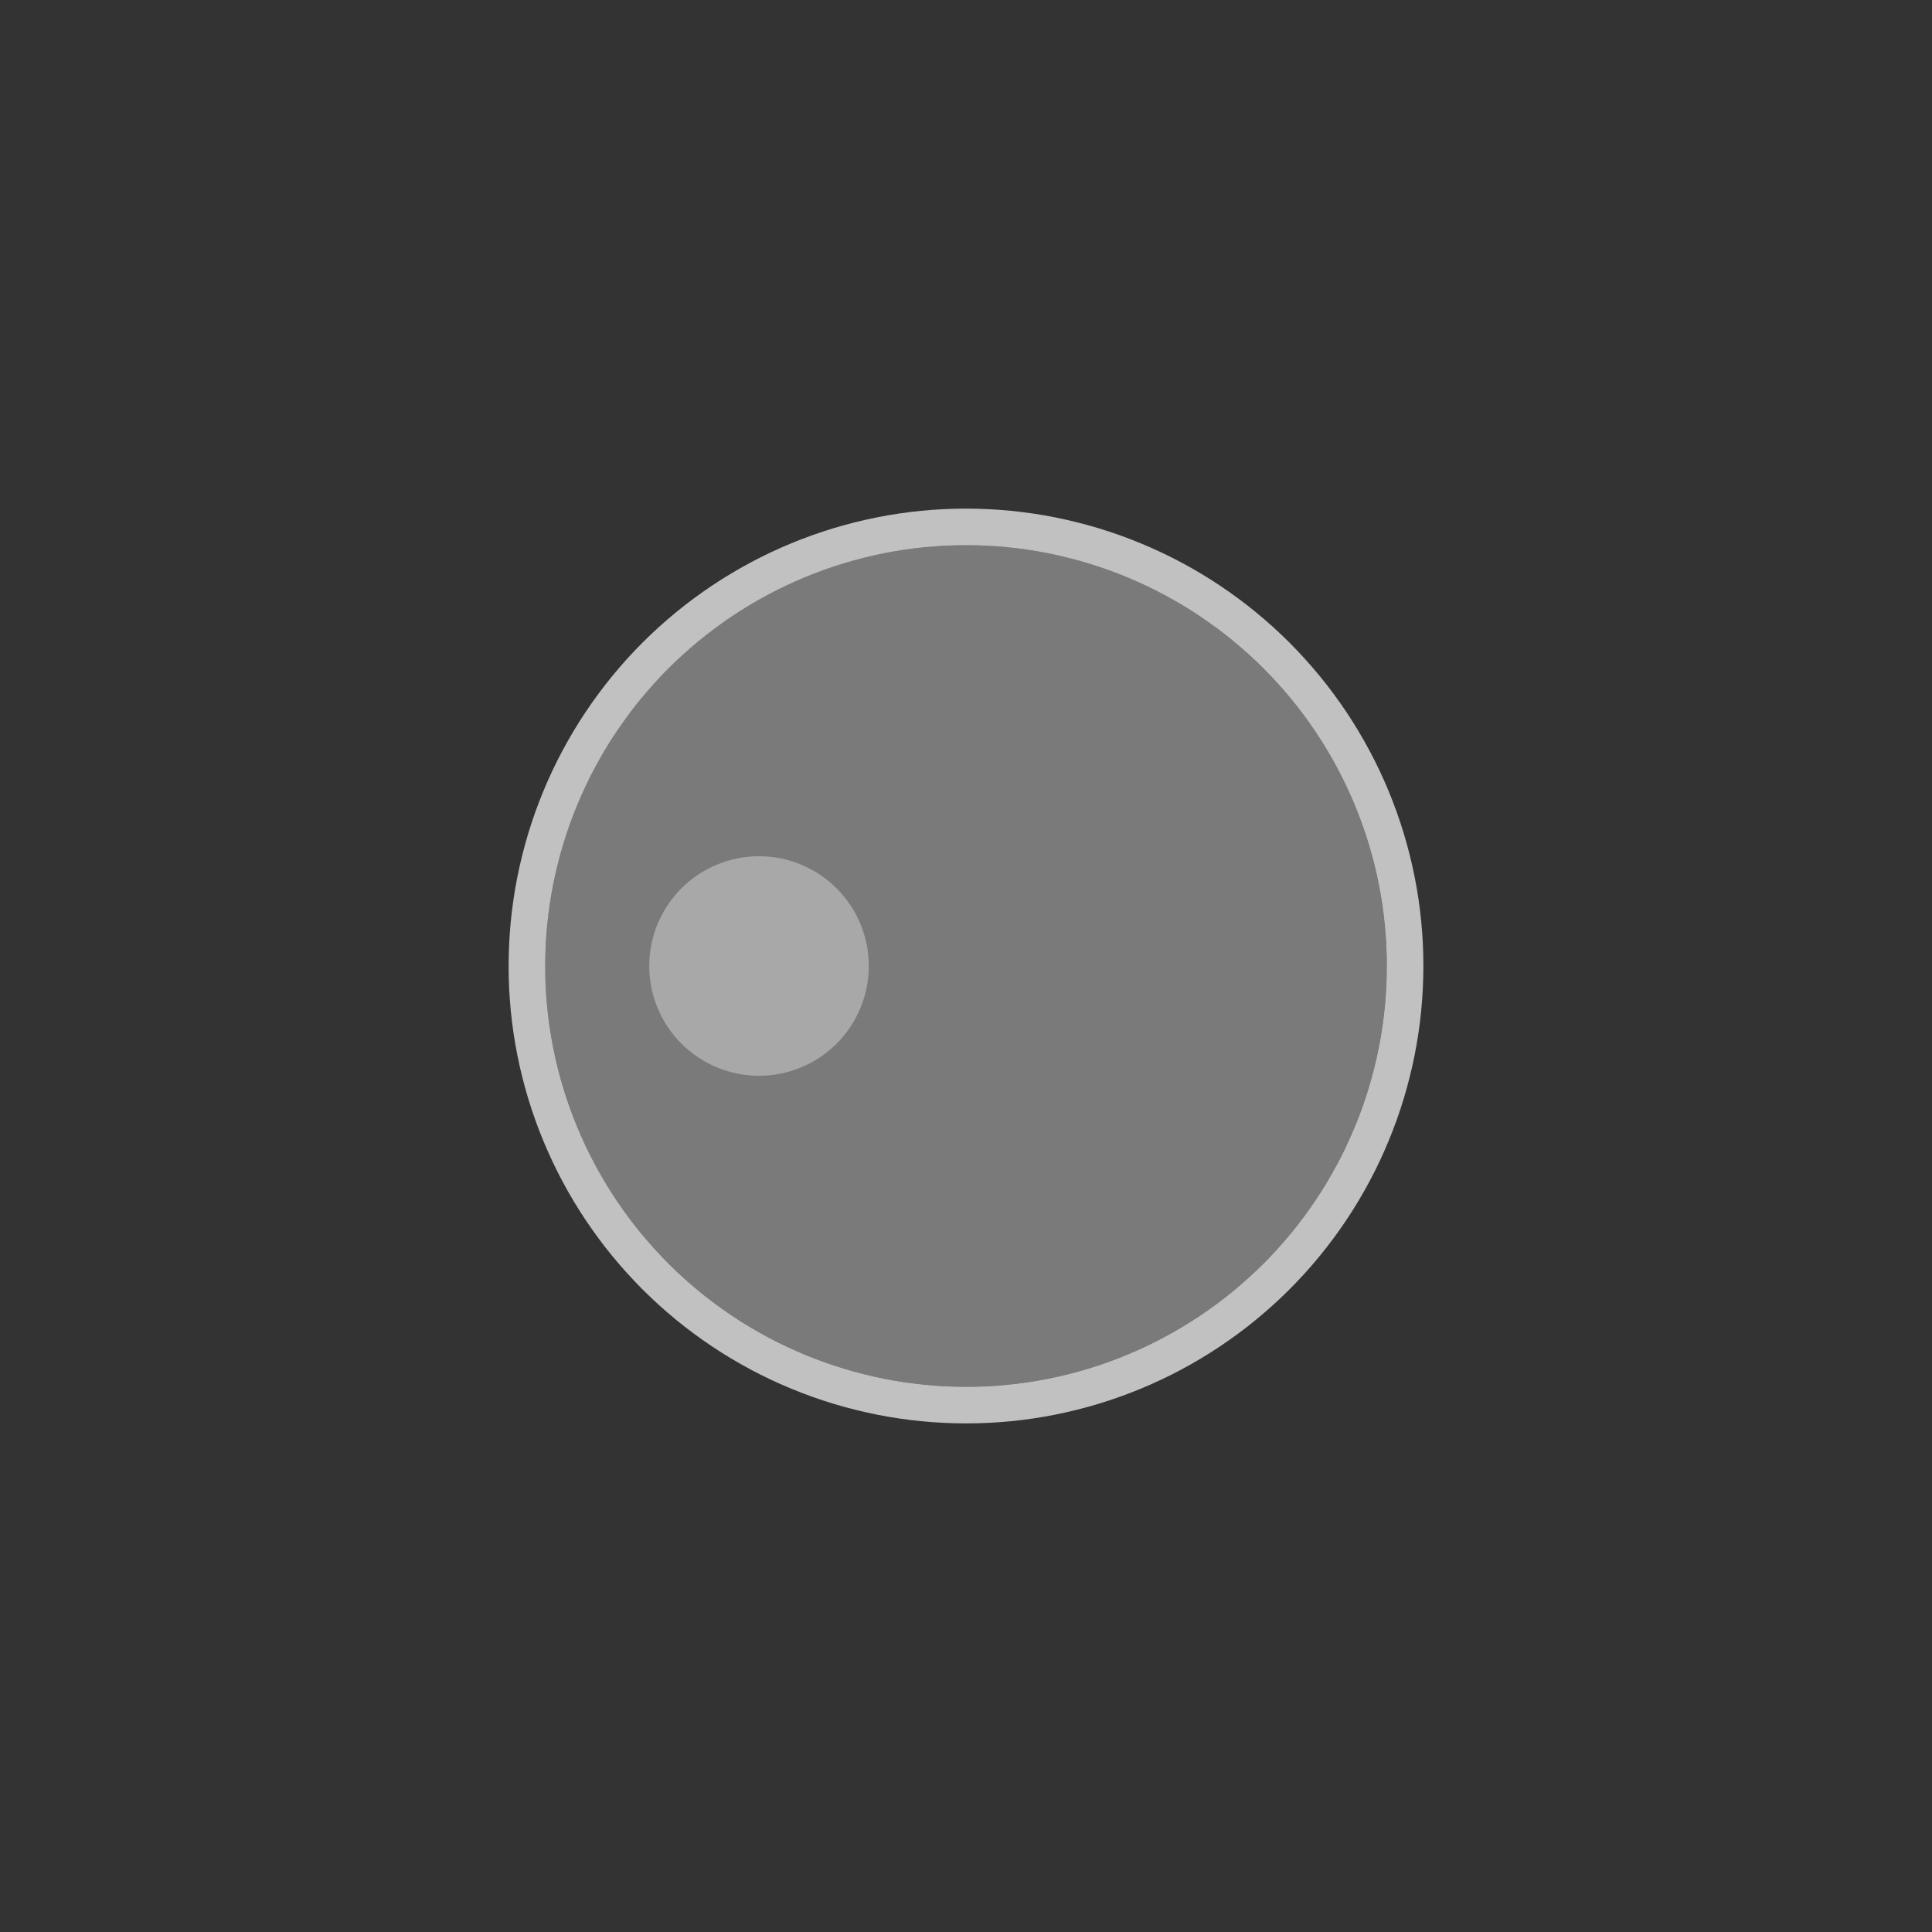 <svg xmlns="http://www.w3.org/2000/svg" width="110" height="110"><rect width="100%" height="100%" fill="#333333" stroke="none"/><clipPath id="a"><path d="M13.333 5h83.334Q105 5 105 13.333v83.334Q105 105 96.667 105H13.333Q5 105 5 96.667V13.333Q5 5 13.333 5"/></clipPath><g clip-path="url(#a)"><path fill="none" stroke="#fff" stroke-linejoin="round" stroke-opacity=".698" stroke-width="2.083" d="M37.322 37.322q.434-.434.89-.846.454-.412.928-.801t.968-.755 1.003-.707q.51-.34 1.036-.656.527-.316 1.068-.605.541-.29 1.096-.552t1.122-.497 1.145-.442 1.165-.385 1.183-.327q.595-.149 1.197-.269t1.209-.21 1.218-.15 1.223-.09T55 30t1.227.03 1.223.09 1.218.15 1.21.21q.601.12 1.196.27.596.148 1.183.326t1.165.385 1.145.442 1.122.497 1.096.552 1.068.605 1.036.656 1.003.707.968.755.929.801.889.846.846.89.801.928.755.968.707 1.003q.34.51.656 1.036.316.527.605 1.068.29.541.552 1.096t.497 1.122.442 1.145.385 1.165.327 1.183q.149.595.269 1.197t.21 1.209.15 1.218.09 1.223T80 55t-.03 1.227-.09 1.223-.15 1.218-.21 1.21q-.12.601-.27 1.196-.148.596-.326 1.183t-.385 1.165-.442 1.145-.497 1.123-.552 1.096-.605 1.068q-.315.526-.656 1.036t-.707 1.003-.755.968-.801.929-.846.889-.89.846-.928.801-.968.755-1.003.707q-.51.34-1.036.656-.527.316-1.068.605-.541.29-1.096.552t-1.122.497-1.145.442-1.165.385-1.183.327q-.595.149-1.197.269t-1.209.21-1.218.15-1.223.09T55 80q-.614 0-1.227-.03t-1.223-.09-1.218-.15-1.21-.21q-.601-.12-1.196-.27-.596-.148-1.183-.326t-1.165-.385-1.145-.442-1.123-.497-1.096-.552-1.068-.605q-.526-.315-1.036-.656t-1.003-.707-.968-.755-.929-.801-.889-.846-.846-.89-.801-.928-.755-.968-.707-1.003q-.34-.51-.656-1.036-.316-.527-.605-1.068-.29-.541-.552-1.096t-.497-1.122-.442-1.145-.385-1.165-.327-1.183q-.149-.595-.269-1.197t-.21-1.209-.15-1.218-.09-1.223T30 55t.03-1.227.09-1.223.15-1.218.21-1.21q.12-.601.27-1.196.148-.596.326-1.183t.385-1.165.442-1.145.497-1.122.552-1.096.605-1.068.656-1.036.707-1.003.755-.968.801-.929.846-.889"/><path fill="#fff" fill-opacity=".349" d="M38.059 38.059q.416-.416.852-.81.435-.396.89-.769t.927-.723.962-.678q.488-.326.993-.629.504-.302 1.023-.58t1.05-.528 1.076-.477q.543-.225 1.097-.423t1.116-.369 1.134-.313 1.147-.258 1.159-.201q.581-.086 1.167-.144.585-.058 1.172-.086.588-.03 1.176-.03t1.176.03 1.172.086q.586.058 1.167.144t1.159.201 1.147.258 1.134.313 1.116.37 1.097.422 1.076.477 1.05.529 1.023.58.993.628.962.678.927.723.89.768.852.81.81.853q.396.435.769.89t.723.927.678.962q.326.488.629.993.302.504.58 1.023t.528 1.05.477 1.076q.225.543.423 1.097t.369 1.116.313 1.134.258 1.147.201 1.159q.086.581.144 1.167.058.585.086 1.172.03.588.03 1.176t-.03 1.176-.086 1.172q-.058.586-.144 1.167t-.201 1.159-.258 1.147-.313 1.134-.37 1.116-.422 1.097-.477 1.076-.529 1.05-.58 1.023-.628.993-.678.962-.723.927-.768.89-.81.852-.853.81q-.435.396-.89.769t-.927.723-.962.678q-.488.326-.993.629-.504.302-1.023.58t-1.05.528-1.076.477q-.543.225-1.097.423t-1.116.369-1.134.313-1.147.258-1.159.201q-.581.086-1.167.144-.585.058-1.172.086-.588.03-1.176.03t-1.176-.03-1.172-.086q-.586-.058-1.167-.144t-1.159-.201-1.147-.258-1.134-.313-1.116-.37-1.097-.422-1.076-.477-1.05-.529-1.023-.58-.993-.628-.962-.678-.927-.723-.89-.768-.852-.81-.81-.853q-.396-.435-.769-.89t-.723-.927-.678-.962q-.326-.488-.629-.993-.302-.504-.58-1.023t-.528-1.05-.477-1.076q-.225-.543-.423-1.097t-.369-1.116-.313-1.134-.258-1.147-.201-1.159q-.086-.581-.144-1.167-.058-.585-.086-1.172-.03-.588-.03-1.176t.03-1.176.086-1.172q.058-.586.144-1.167t.201-1.159.258-1.147.313-1.134.37-1.116.422-1.097.477-1.076.529-1.05.58-1.023.628-.993.678-.962.723-.927.768-.89.81-.852"/><path fill="#fff" fill-opacity=".349" d="M38.795 50.58q.218-.217.455-.411.237-.195.493-.366.255-.17.526-.315.27-.145.554-.262t.578-.207.595-.149q.3-.06.606-.09t.613-.03.612.03.607.09.595.15q.294.088.578.206.283.117.554.262.27.145.526.315.255.17.493.366.237.194.454.412t.412.454.366.493q.17.255.315.526.145.27.262.554t.207.578.149.595q.06.3.09.606t.03.613-.03.613q-.03.305-.09.606t-.15.595q-.088.294-.206.578-.117.283-.262.554t-.315.526q-.171.256-.366.493t-.412.454-.454.412-.493.366-.526.315q-.27.145-.554.262t-.578.207-.595.149q-.3.06-.607.09-.305.03-.612.03t-.613-.03-.606-.09-.595-.15q-.294-.088-.578-.206t-.554-.262q-.271-.145-.526-.315-.256-.17-.493-.366-.237-.194-.455-.412-.217-.217-.411-.454-.195-.237-.366-.493-.17-.255-.315-.526-.145-.27-.262-.554t-.207-.578-.149-.595q-.06-.3-.09-.606t-.03-.613.03-.613q.03-.305.09-.606t.149-.595.207-.578q.117-.283.262-.554t.315-.526.366-.493q.194-.237.411-.454"/></g></svg>